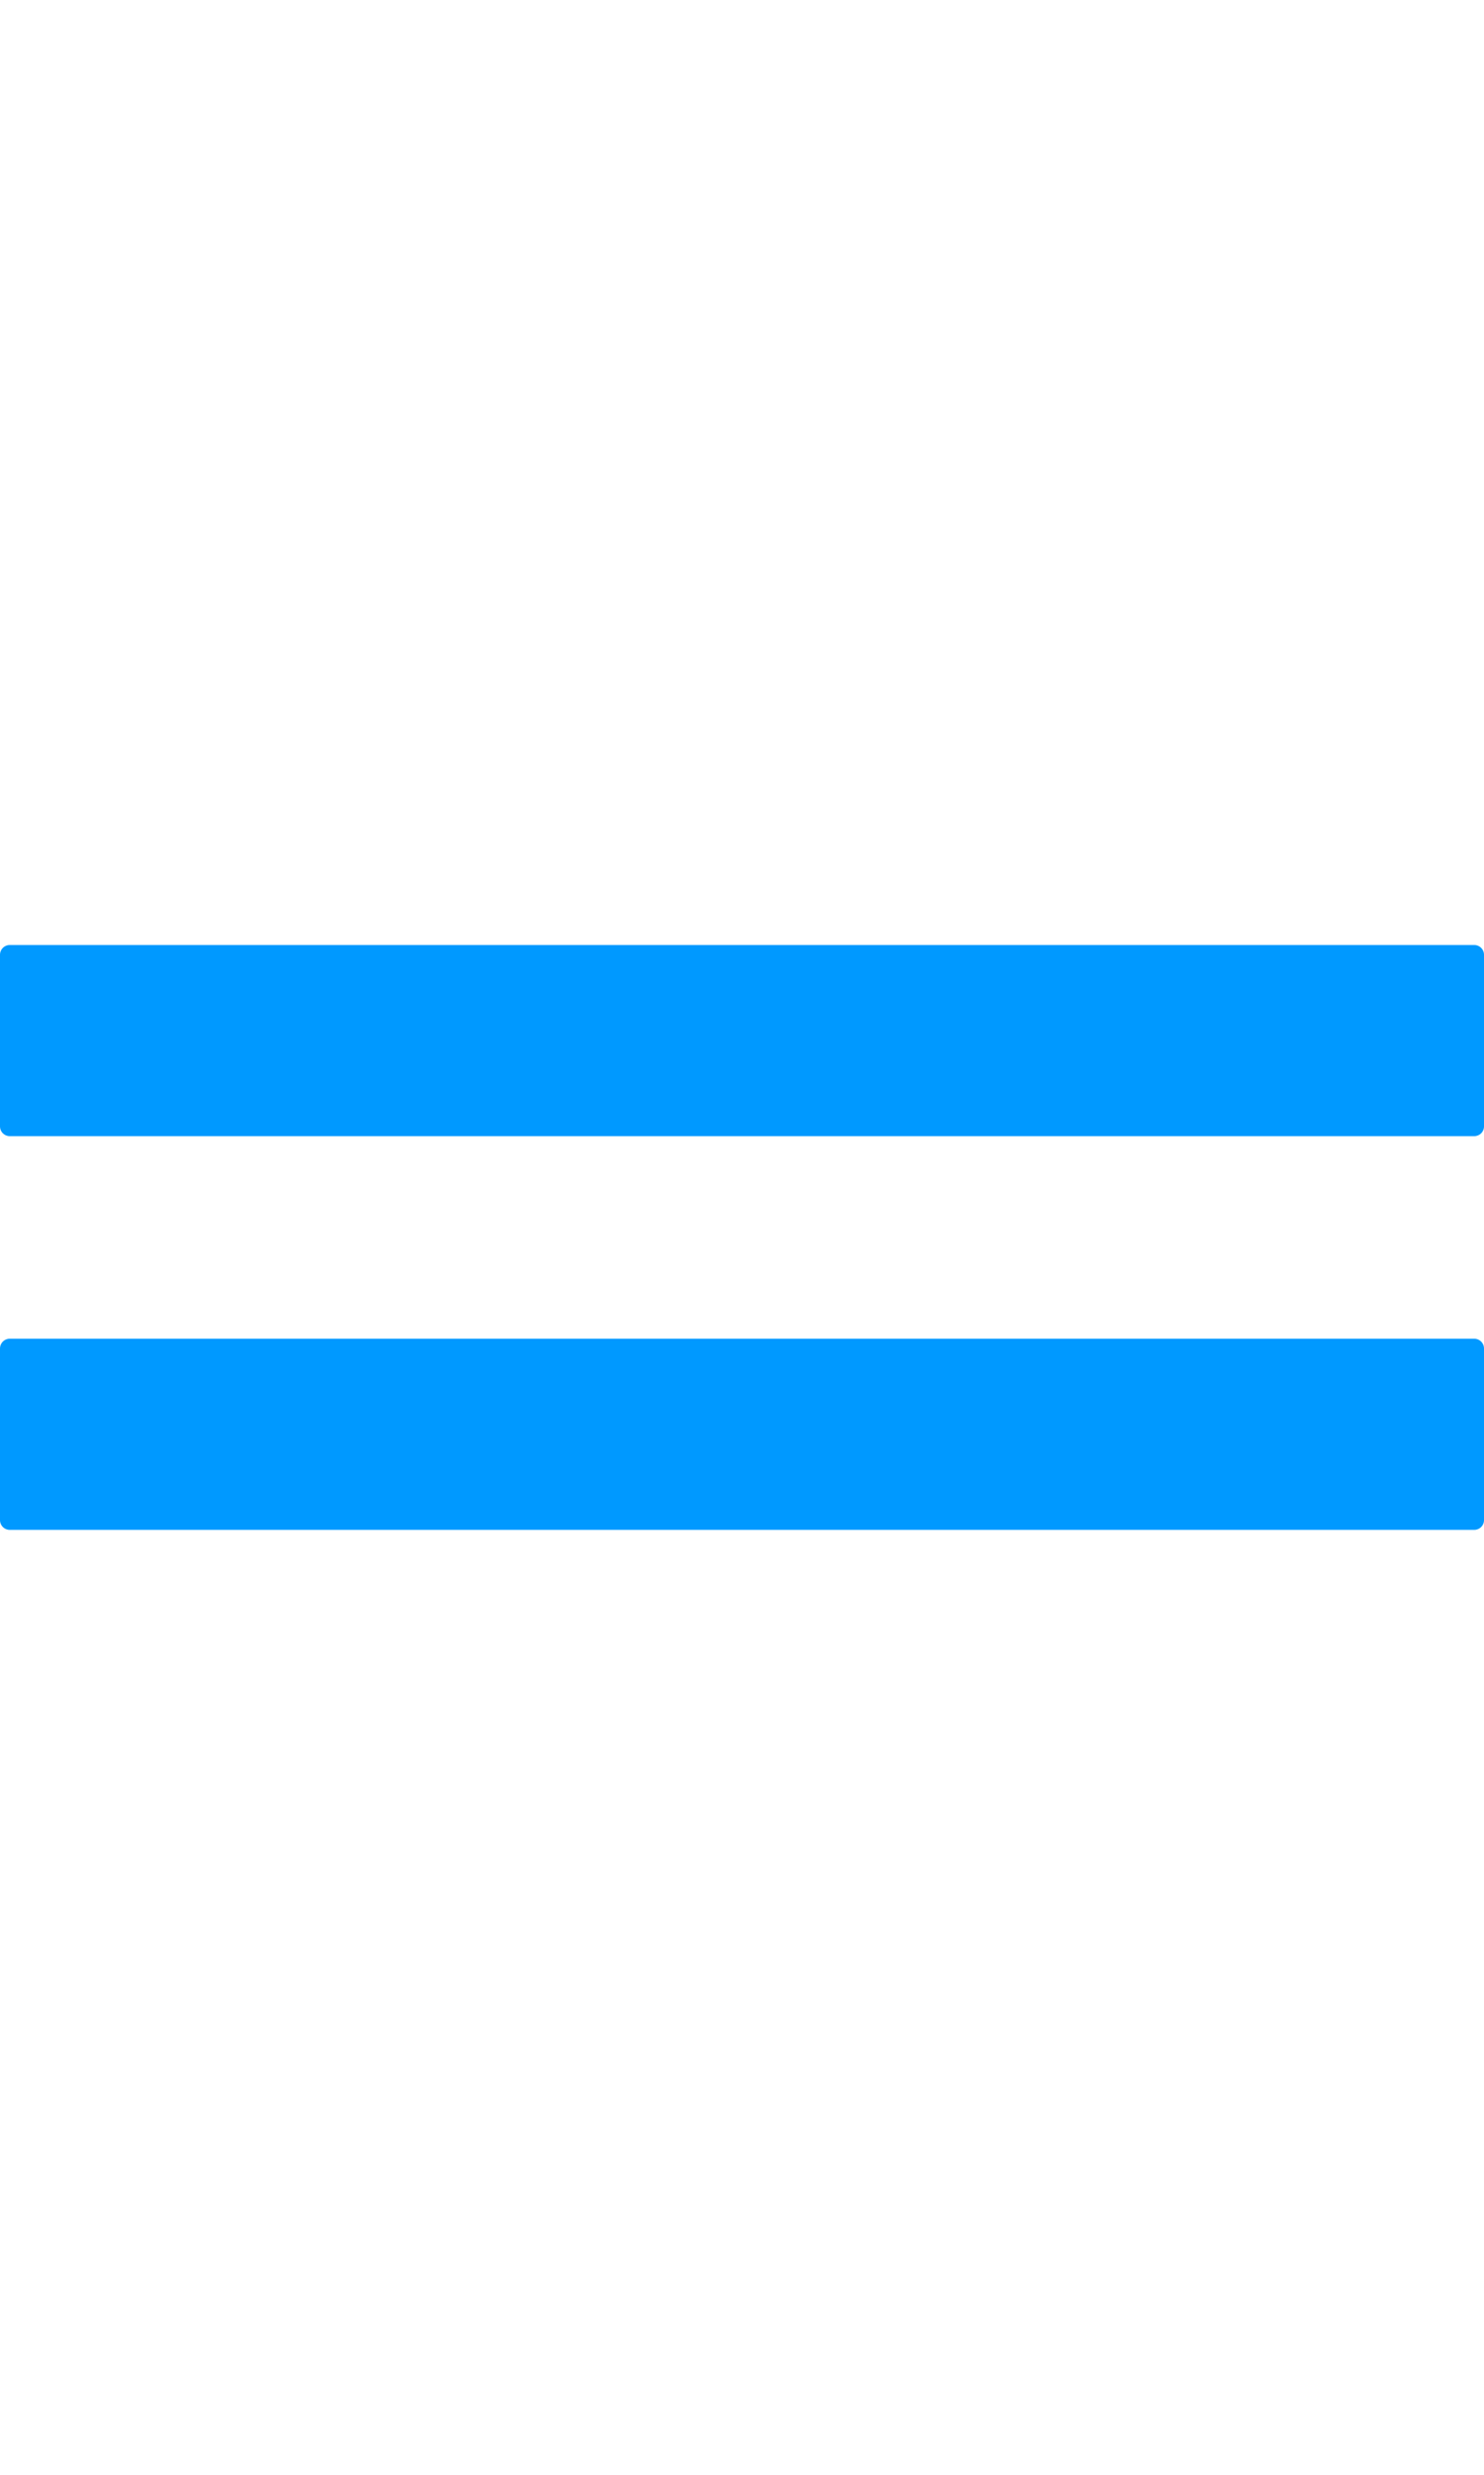 <?xml version="1.0" encoding="UTF-8"?>
<svg width="86.672mm" height="144.46mm" version="1.1" viewBox="0 0 86.672 144.46" xmlns="http://www.w3.org/2000/svg">
 <g transform="translate(-51.914 -43.308)">
  <g transform="translate(-10.658 7.949)" fill="#09f" stroke="#09f" stroke-linecap="round" stroke-linejoin="round" stroke-width="1.14">
   <rect x="63.142" y="91.089" width="85.532" height="10.017"/>
   <rect x="63.142" y="114.07" width="85.532" height="10.017"/>
  </g>
 </g>
</svg>
